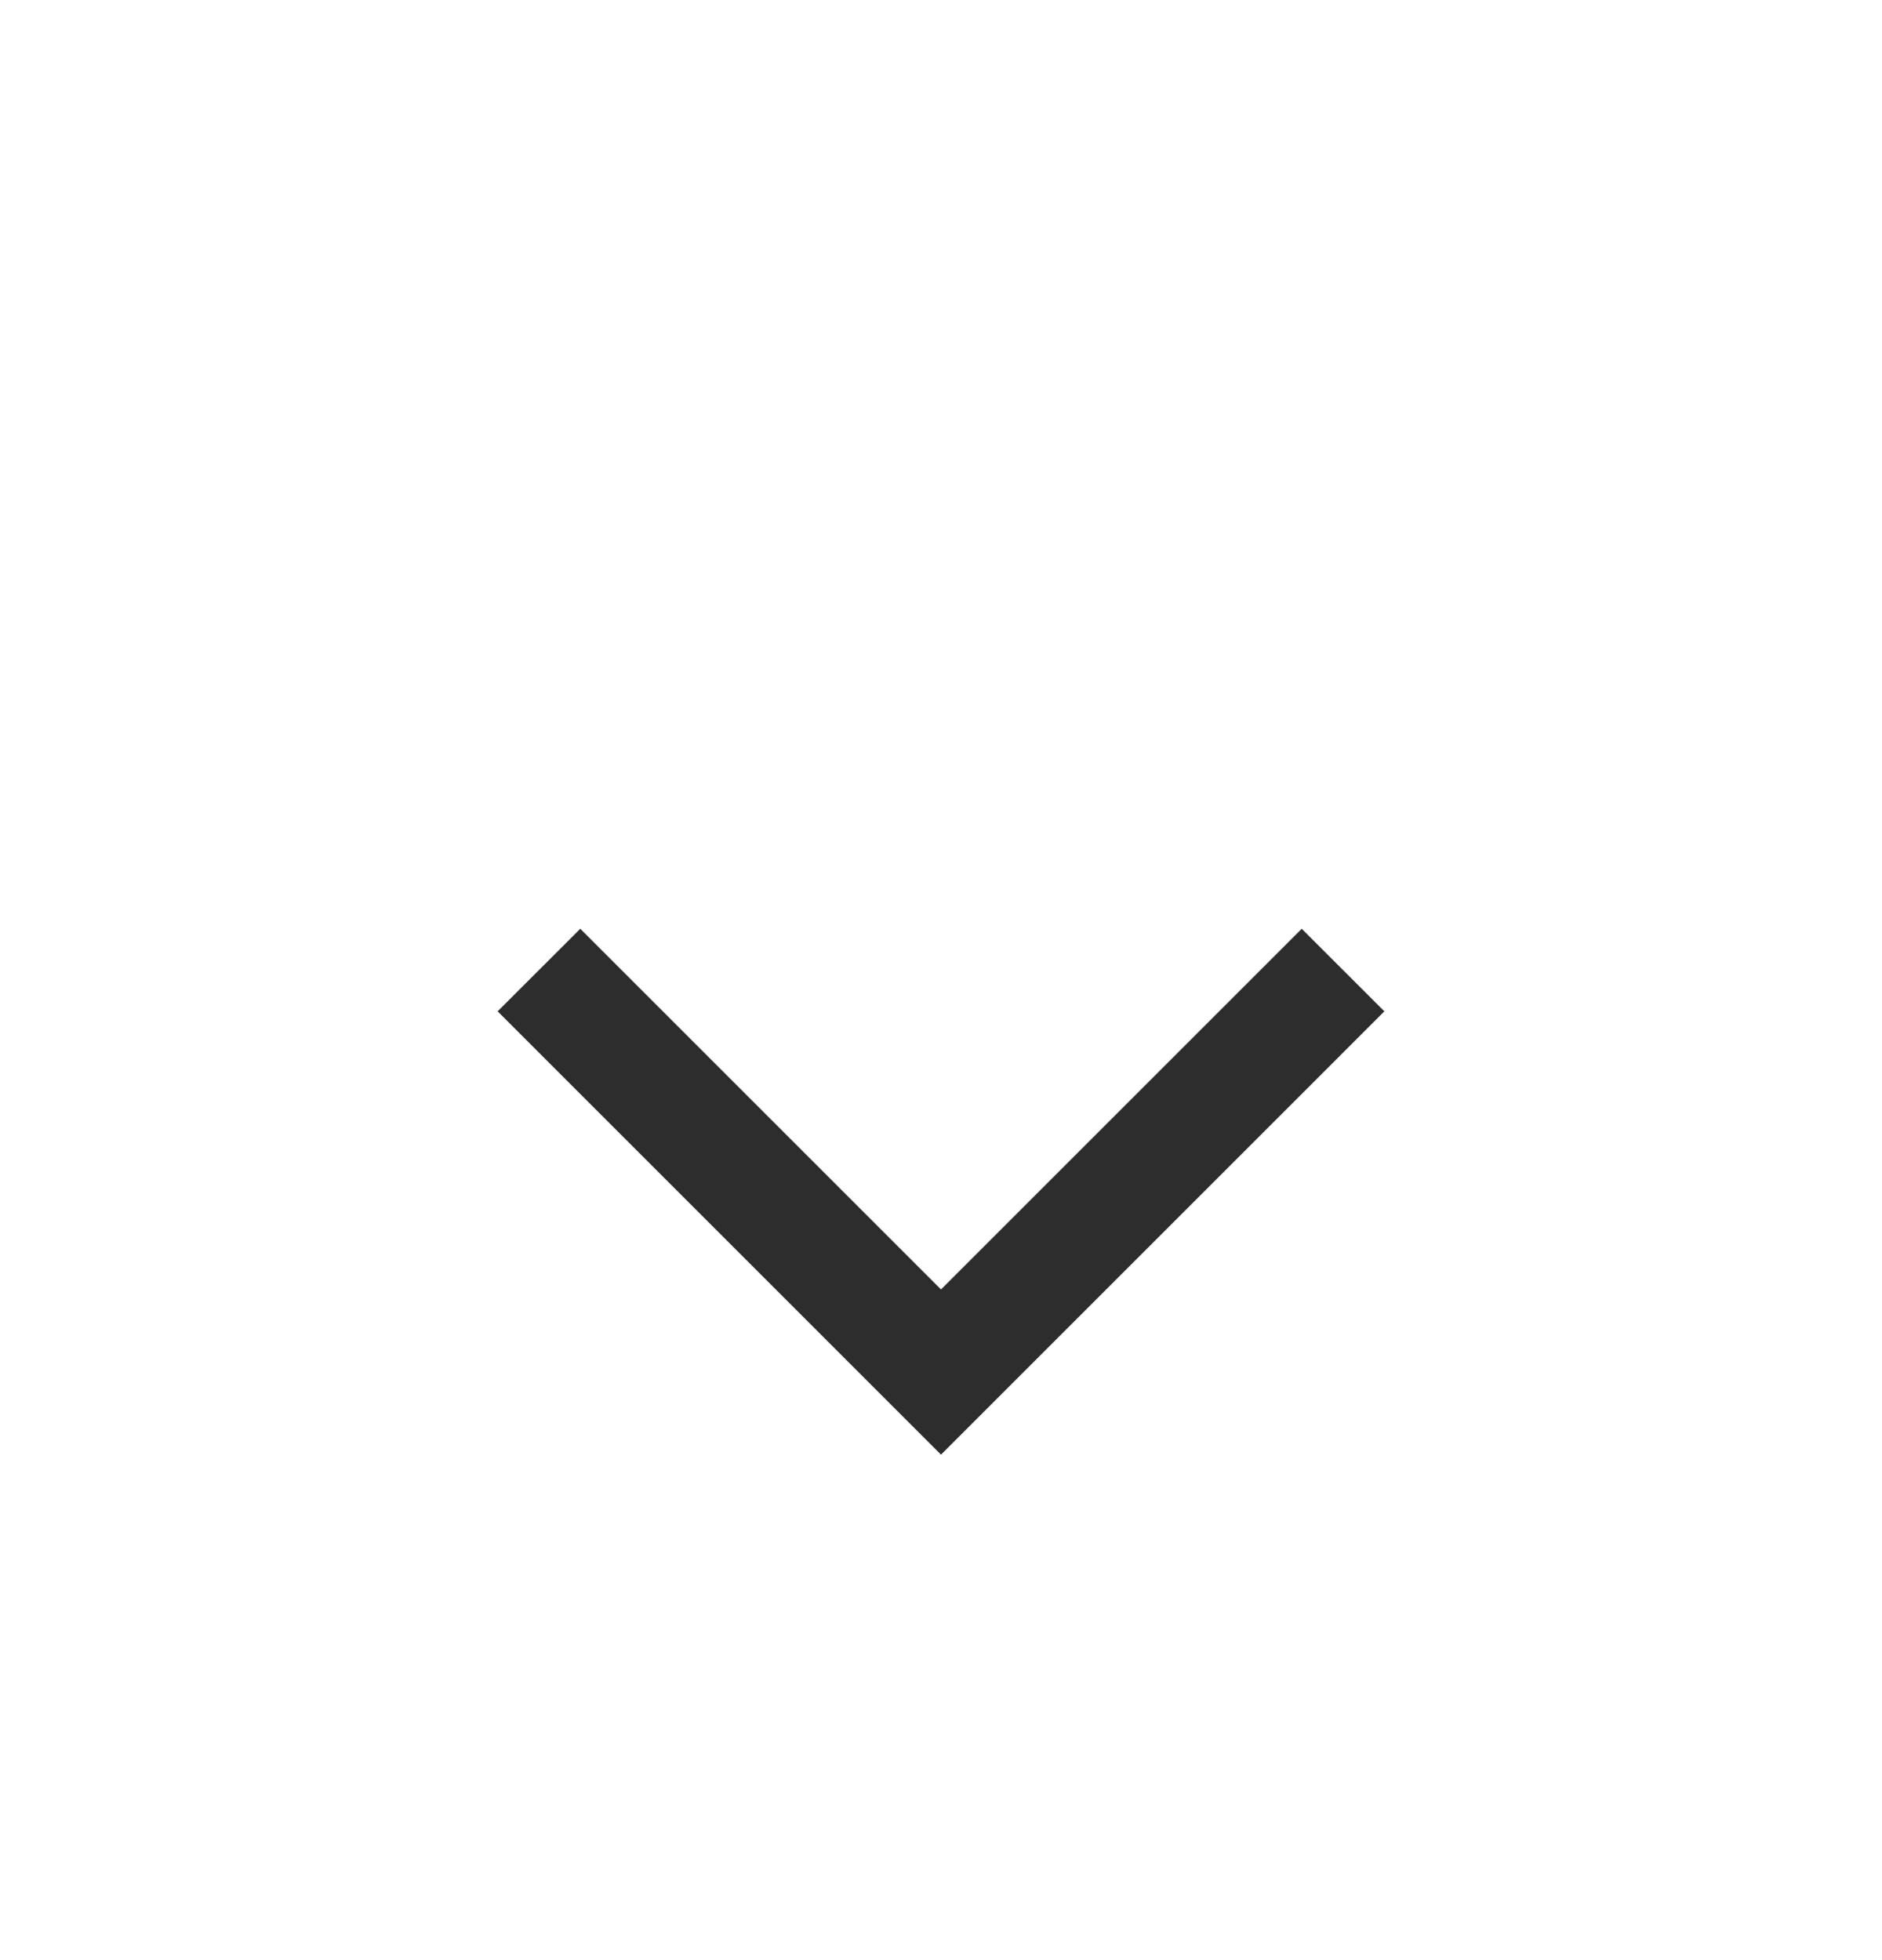 <svg width="24" height="25" viewBox="0 0 24 25" fill="none" xmlns="http://www.w3.org/2000/svg">
<mask id="mask0_1909_16580" style="mask-type:alpha" maskUnits="userSpaceOnUse" x="0" y="0" width="24" height="25">
<rect y="0.5" width="24" height="24" fill="#D9D9D9"/>
</mask>
<g mask="url(#mask0_1909_16580)">
<path d="M12 18.553L6.346 12.899L7.4 11.846L12 16.446L16.6 11.846L17.654 12.899L12 18.553Z" fill="#2D2D2D"/>
</g>
</svg>
